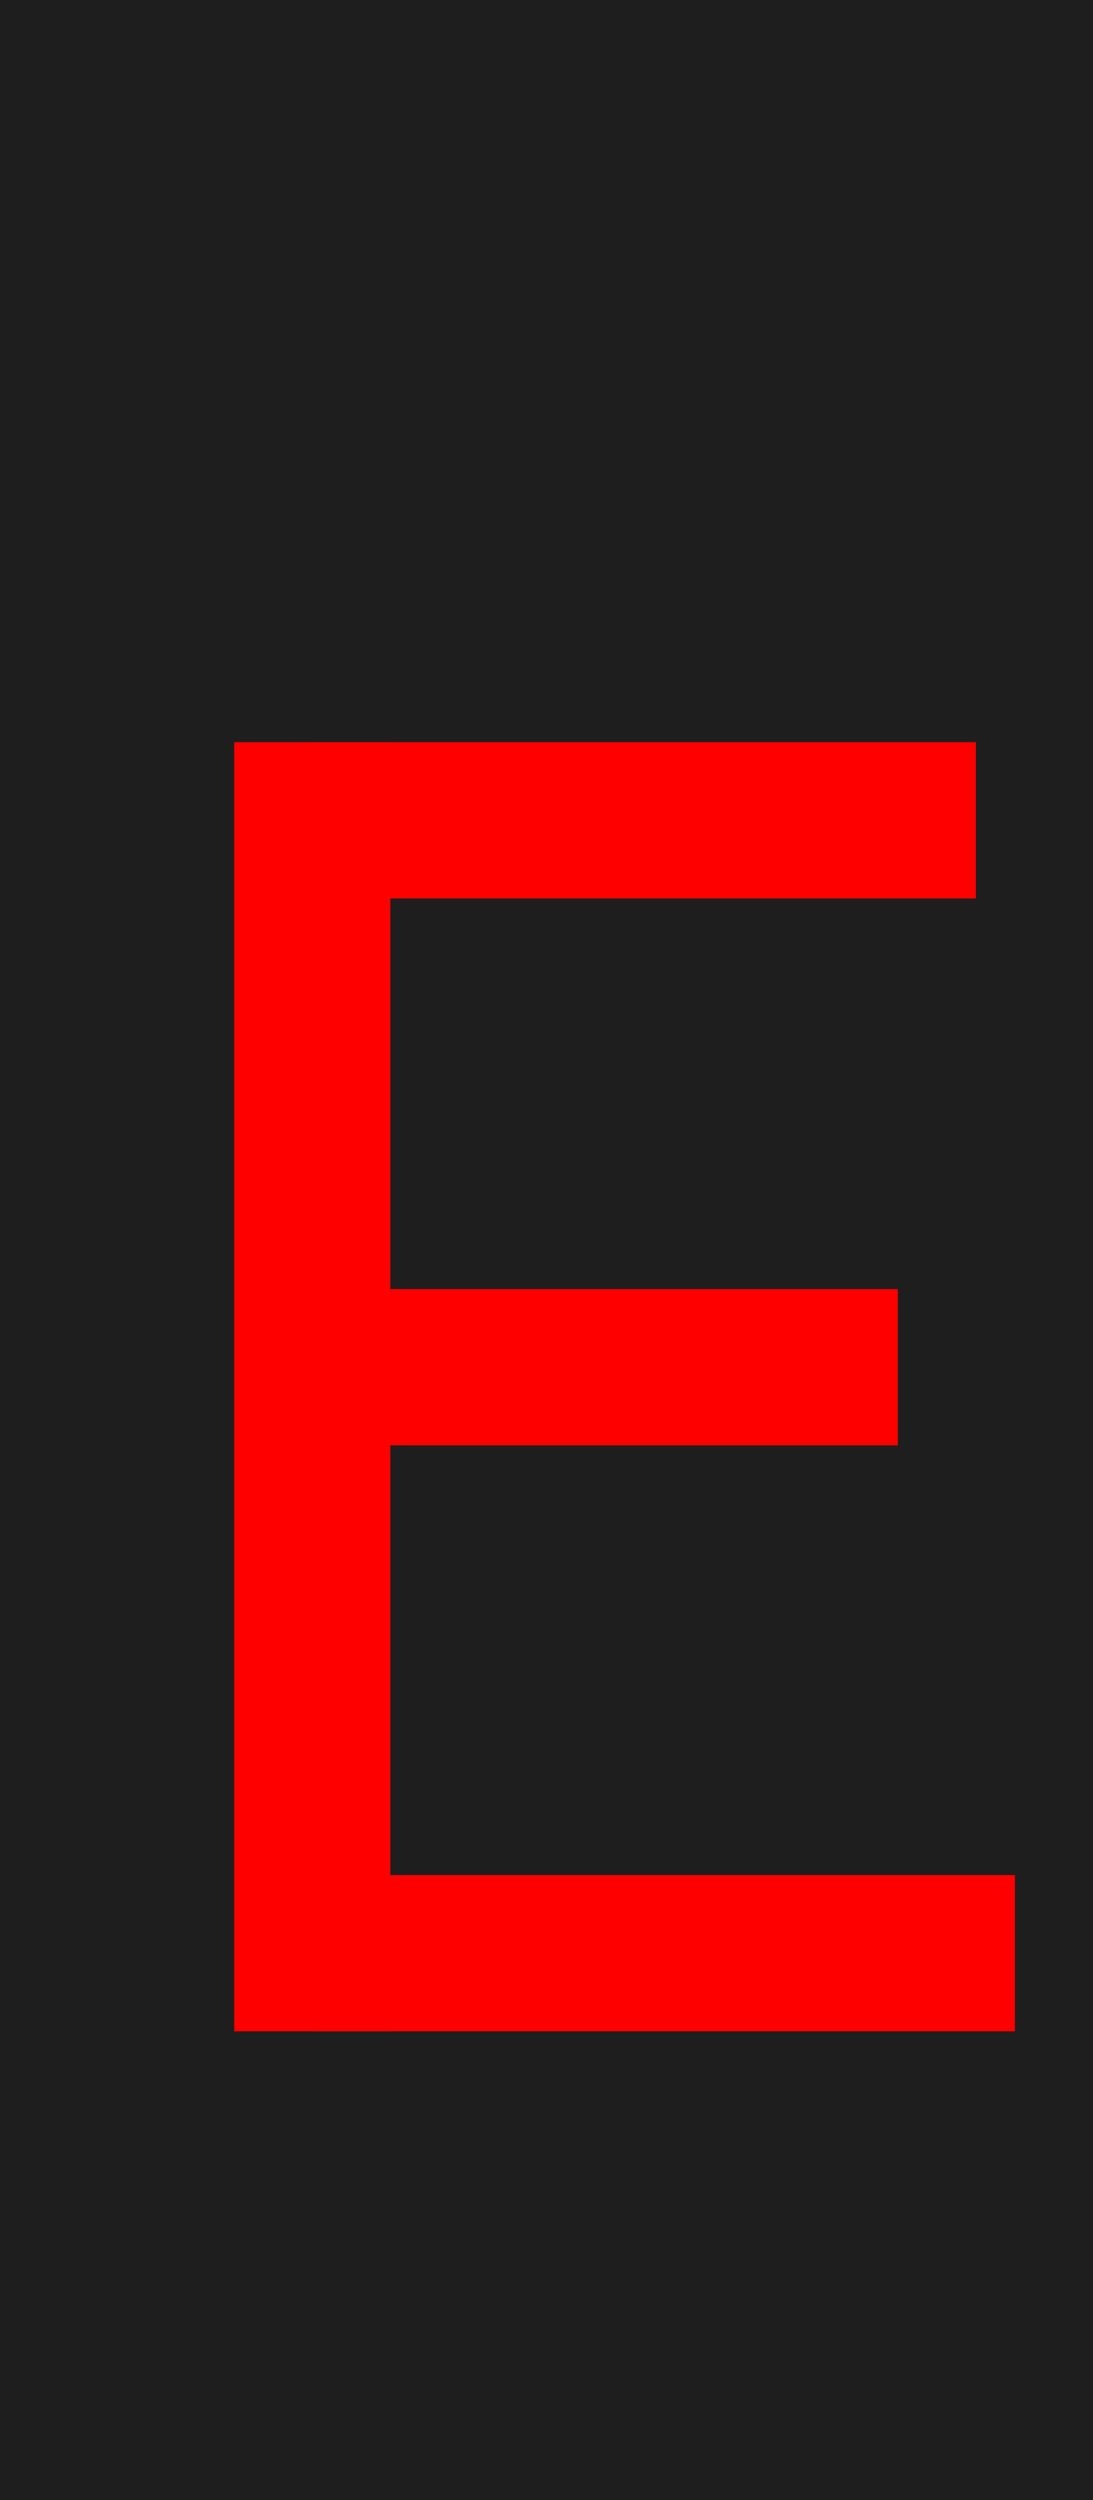 <svg width="14" height="32" viewBox="0 0 14 32" fill="none" xmlns="http://www.w3.org/2000/svg">
<rect width="14" height="32" fill="#1E1E1E"/>
<g id="e 1">
<path id="Vector" d="M12.352 24.384L12.16 25.6H3.136L3.2 20.8L3.136 9.76H12.16L12.288 9.952L12.128 11.168L8.192 11.072H4.736L4.704 16.768L7.968 16.8L10.784 16.736L10.88 16.928L10.752 18.176L7.84 18.112L4.672 18.144V20.672L4.704 24.288H7.968L12.192 24.224L12.352 24.384Z" fill="black"/>
<path id="Vector 3" d="M4 9.5V26" stroke="#FF0000" stroke-width="2"/>
<path id="Vector 4" d="M4 10.5H12.5" stroke="#FF0000" stroke-width="2"/>
<path id="Vector 5" d="M4 17.5H11.5" stroke="#FF0000" stroke-width="2"/>
<path id="Vector 6" d="M4 25H13" stroke="#FF0000" stroke-width="2"/>
</g>
</svg>
